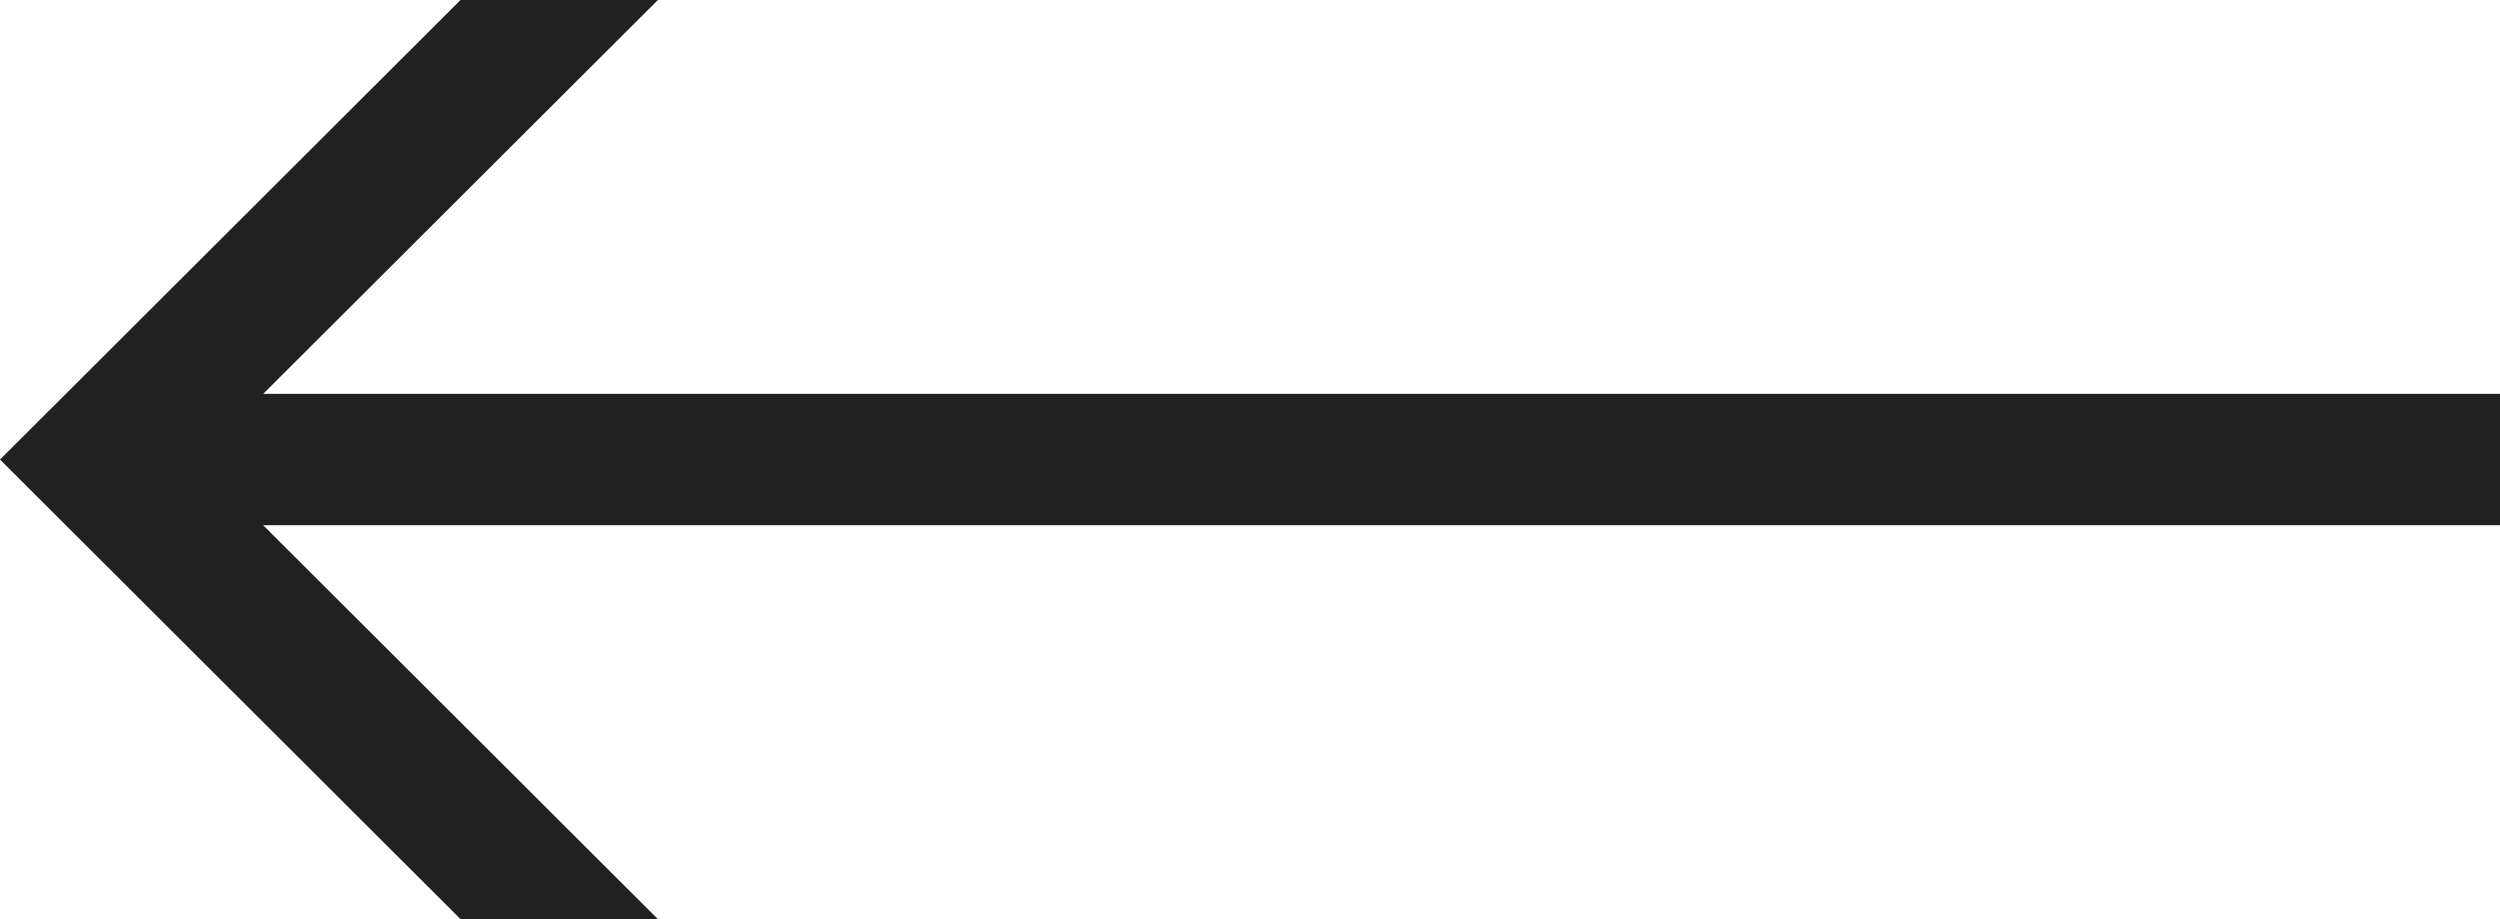 <svg width="68" height="25" viewBox="0 0 68 25" fill="none" xmlns="http://www.w3.org/2000/svg">
<path d="M12.526 0L0 12.5L12.526 25H17.895L7.158 14.286H68V10.714H7.158L17.895 0H12.526Z" fill="#212121"/>
</svg>
